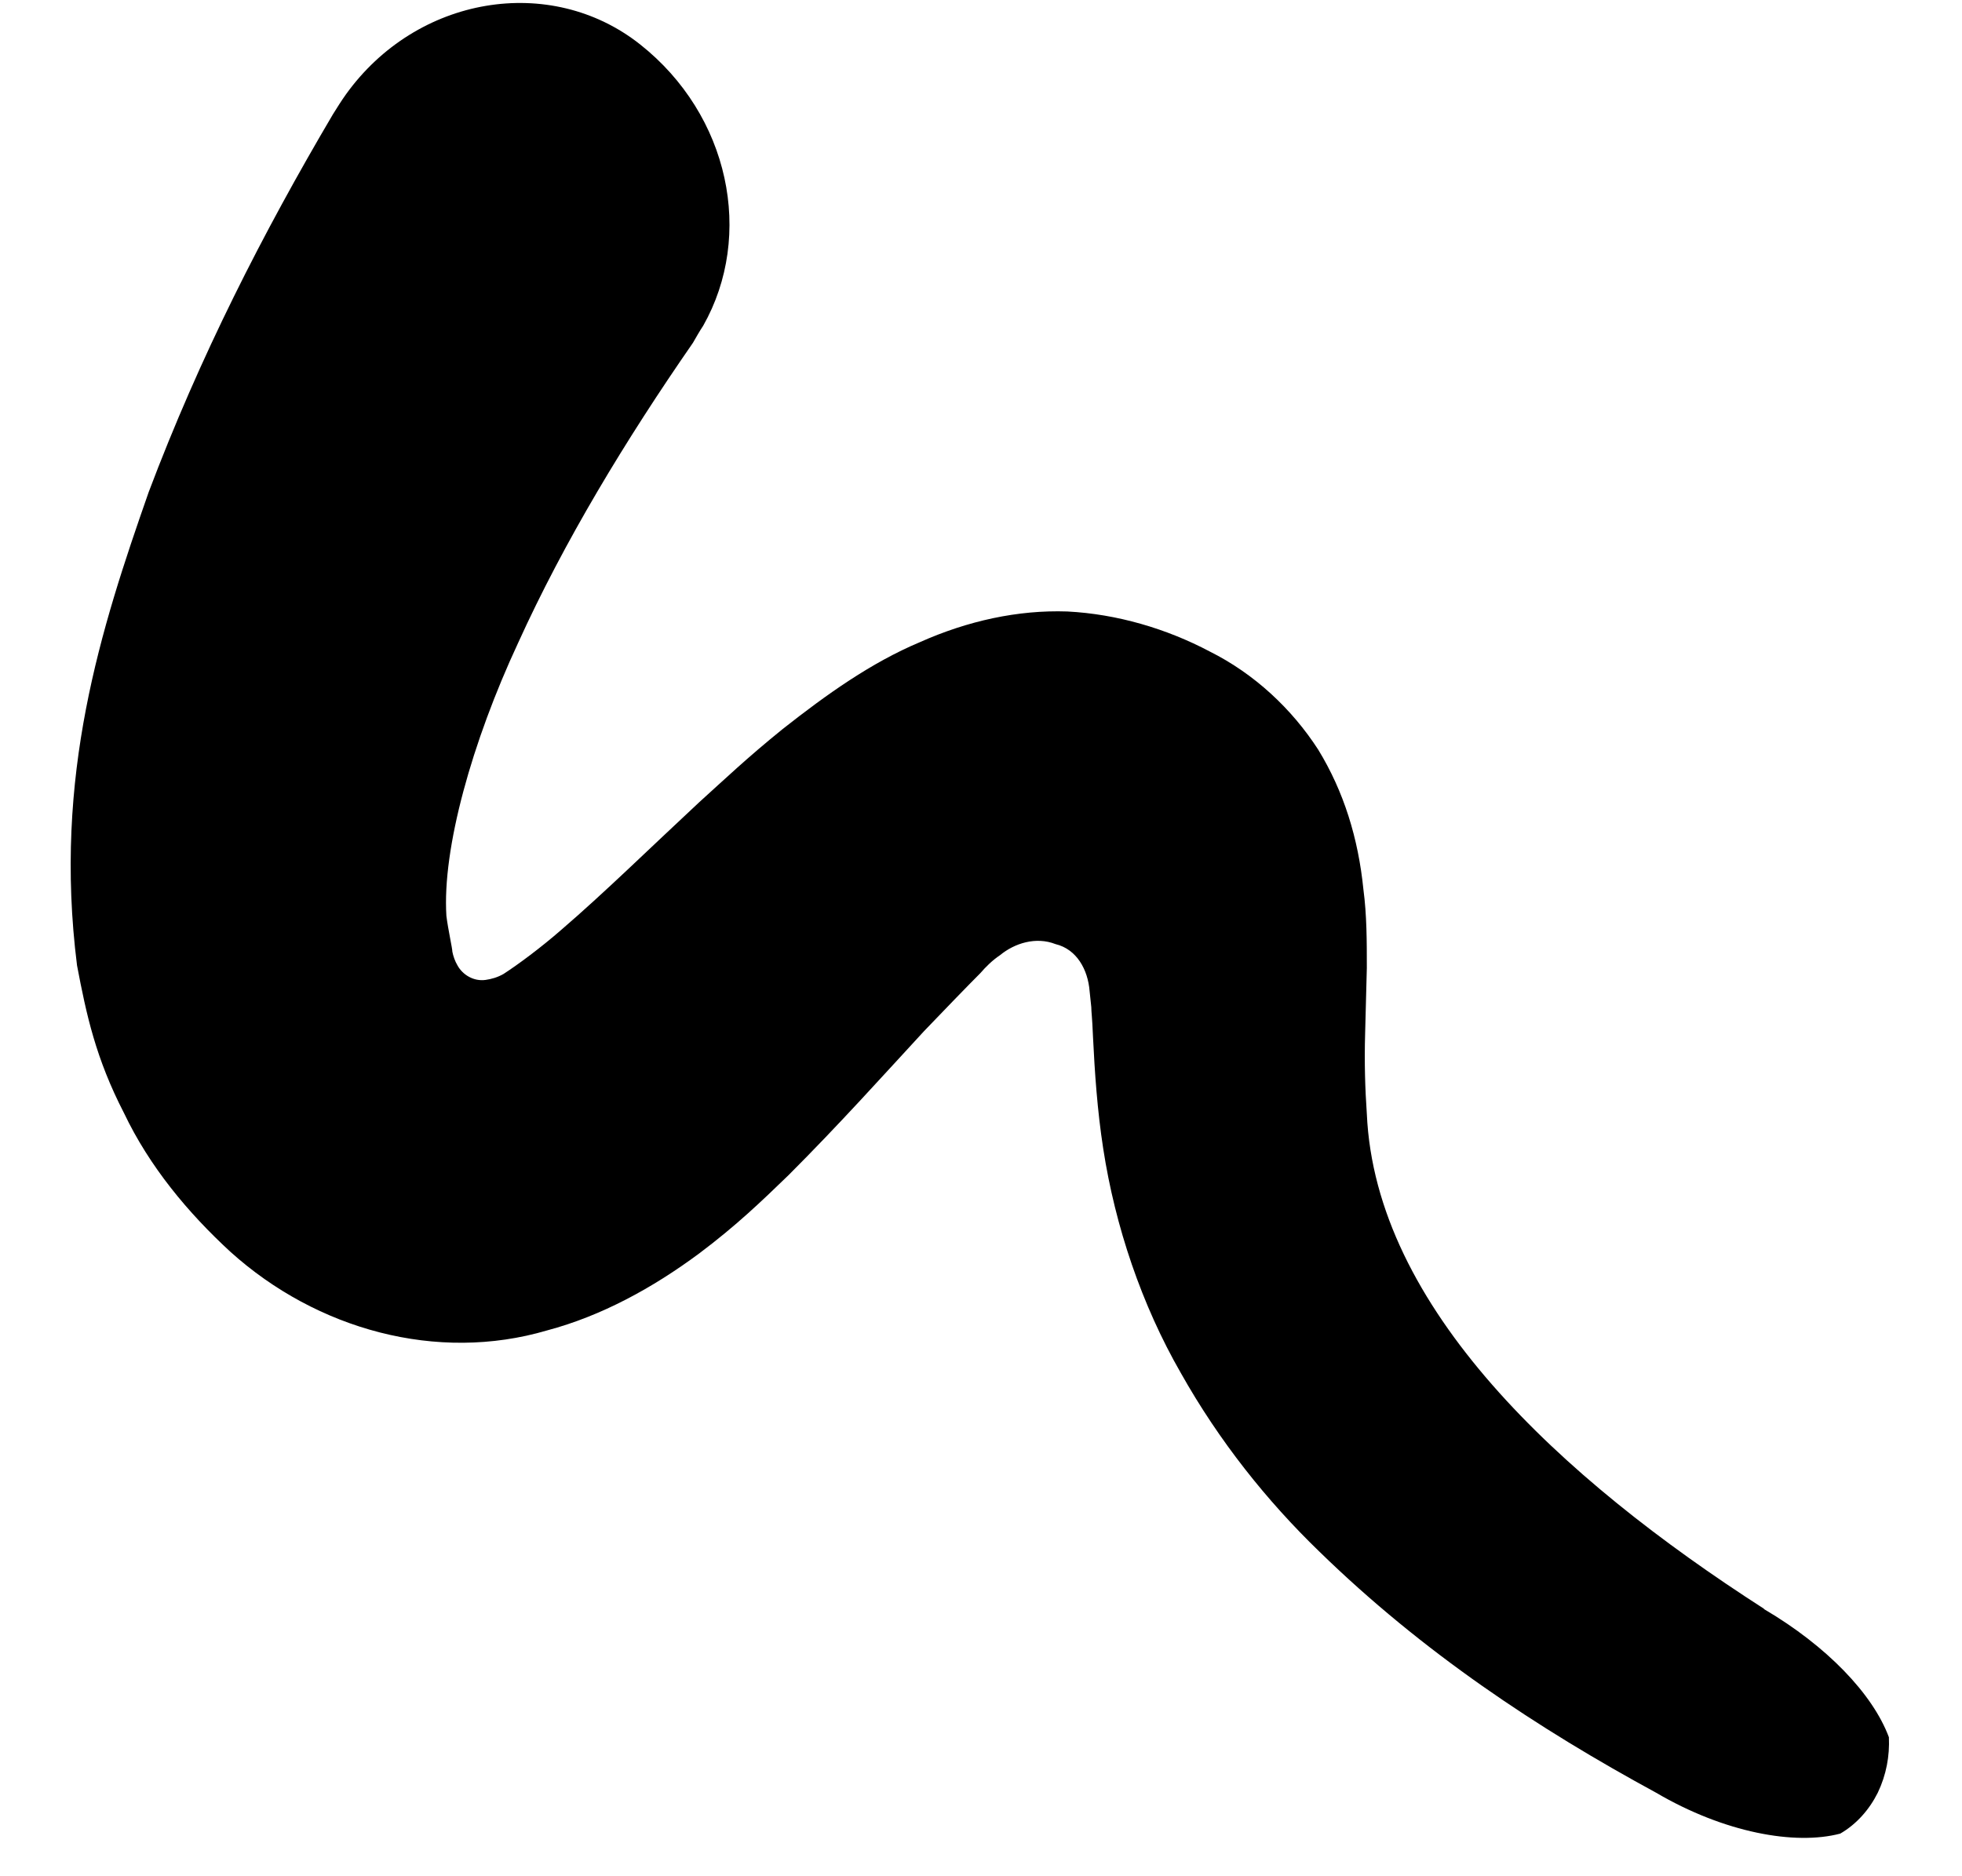 <svg width="23" height="22" viewBox="0 0 23 22"  xmlns="http://www.w3.org/2000/svg">
<path d="M20.673 18.86C18.293 17.33 16.123 15.33 16.023 13.06C16.003 12.77 15.993 12.46 16.003 12.12L16.023 11.35C16.023 11.04 16.023 10.73 15.983 10.43C15.923 9.83 15.753 9.28 15.453 8.79C15.143 8.31 14.703 7.9 14.183 7.64C13.673 7.37 13.093 7.2 12.513 7.17C11.933 7.15 11.343 7.28 10.783 7.53C10.213 7.77 9.693 8.14 9.173 8.55C8.753 8.89 8.503 9.13 8.193 9.41C7.613 9.95 7.083 10.47 6.583 10.9C6.343 11.11 6.073 11.31 5.903 11.42C5.833 11.46 5.763 11.48 5.693 11.49C5.553 11.51 5.423 11.43 5.363 11.32C5.333 11.27 5.313 11.21 5.303 11.16C5.303 11.12 5.253 10.9 5.233 10.74C5.183 9.95 5.533 8.7 6.073 7.54C6.613 6.35 7.333 5.16 8.123 4.02C8.163 3.95 8.203 3.88 8.243 3.82C8.843 2.76 8.553 1.35 7.503 0.52C6.453 -0.31 4.883 -0.05 4.053 1.11C4.003 1.18 3.953 1.26 3.903 1.34C3.083 2.73 2.343 4.18 1.743 5.77C1.183 7.37 0.623 9.1 0.903 11.32C1.013 11.9 1.123 12.41 1.453 13.05C1.753 13.68 2.203 14.22 2.703 14.68C3.713 15.59 5.123 15.98 6.413 15.6C7.053 15.43 7.653 15.1 8.193 14.7C8.633 14.37 8.933 14.08 9.243 13.78C9.843 13.18 10.353 12.61 10.833 12.09C11.063 11.85 11.343 11.56 11.493 11.41C11.553 11.34 11.633 11.26 11.723 11.2C11.893 11.06 12.143 10.98 12.373 11.07C12.623 11.13 12.753 11.37 12.773 11.62L12.793 11.81C12.793 11.87 12.803 11.91 12.813 12.16C12.833 12.57 12.863 13.02 12.933 13.47C13.073 14.38 13.383 15.3 13.843 16.1C14.293 16.9 14.853 17.6 15.463 18.19C16.683 19.38 18.033 20.27 19.413 21.02C20.213 21.49 21.043 21.64 21.573 21.5C21.763 21.39 21.913 21.22 22.013 21.02C22.113 20.81 22.153 20.59 22.143 20.37C21.953 19.86 21.413 19.3 20.683 18.87L20.673 18.86Z" />
</svg>
